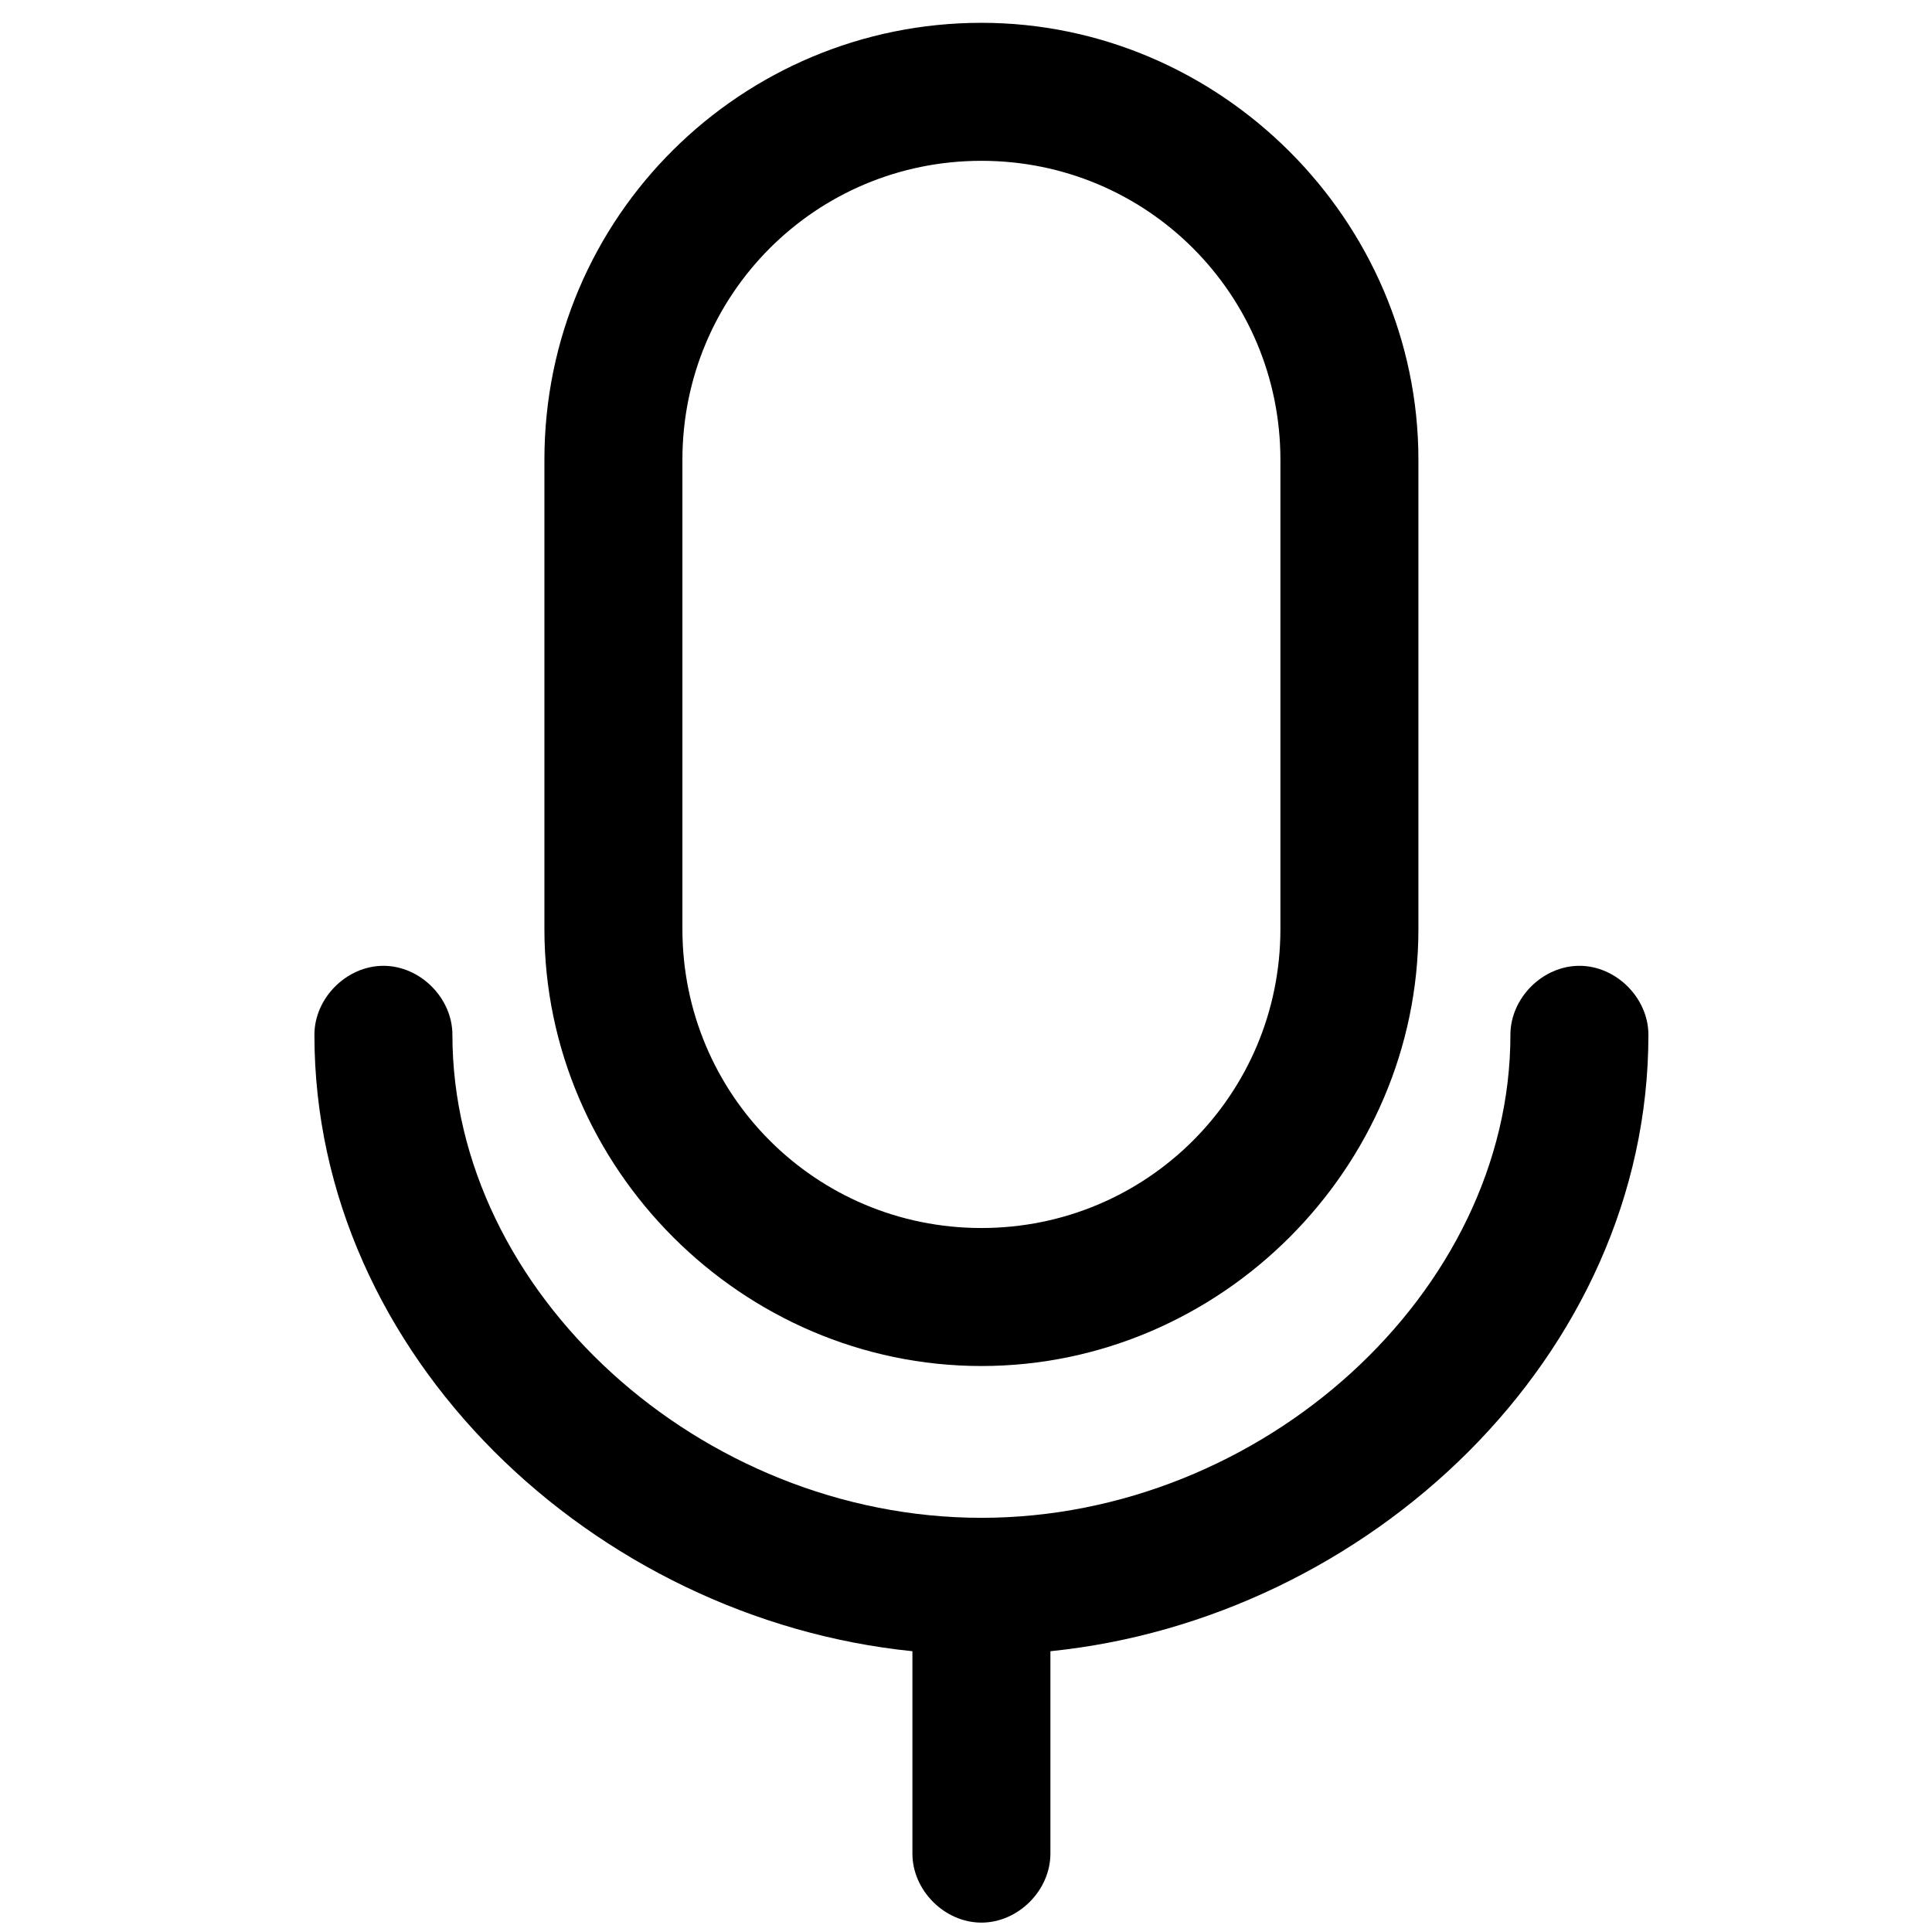 <?xml version="1.0" standalone="no"?><!DOCTYPE svg PUBLIC "-//W3C//DTD SVG 1.1//EN" "http://www.w3.org/Graphics/SVG/1.1/DTD/svg11.dtd"><svg class="icon" width="200px" height="200.00px" viewBox="0 0 1024 1024" version="1.1" xmlns="http://www.w3.org/2000/svg"><path fill="#000000" d="M556.739 875.179c168.229-17.067 316.952-156.038 316.952-326.705 0-19.505-17.067-36.571-36.571-36.571s-36.571 17.067-36.571 36.571c0 136.533-131.657 256-280.381 256s-280.381-119.467-280.381-256c0-19.505-17.067-36.571-36.571-36.571s-36.571 17.067-36.571 36.571c0 170.667 148.724 309.638 316.952 326.705V982.455c0 19.505 17.067 36.571 36.571 36.571s36.571-17.067 36.571-36.571v-107.276c0 2.438 0 0 0 0z"  /><path fill="#000000" d="M361.691 492.398c0 87.771 70.705 158.476 158.476 158.476s158.476-70.705 158.476-158.476v-248.686c0-87.771-70.705-158.476-158.476-158.476s-158.476 70.705-158.476 158.476v248.686z m-73.143-248.686c0-129.219 104.838-231.619 231.619-231.619s231.619 104.838 231.619 231.619v248.686c0 126.781-104.838 231.619-231.619 231.619s-231.619-104.838-231.619-231.619v-248.686z"  /></svg>